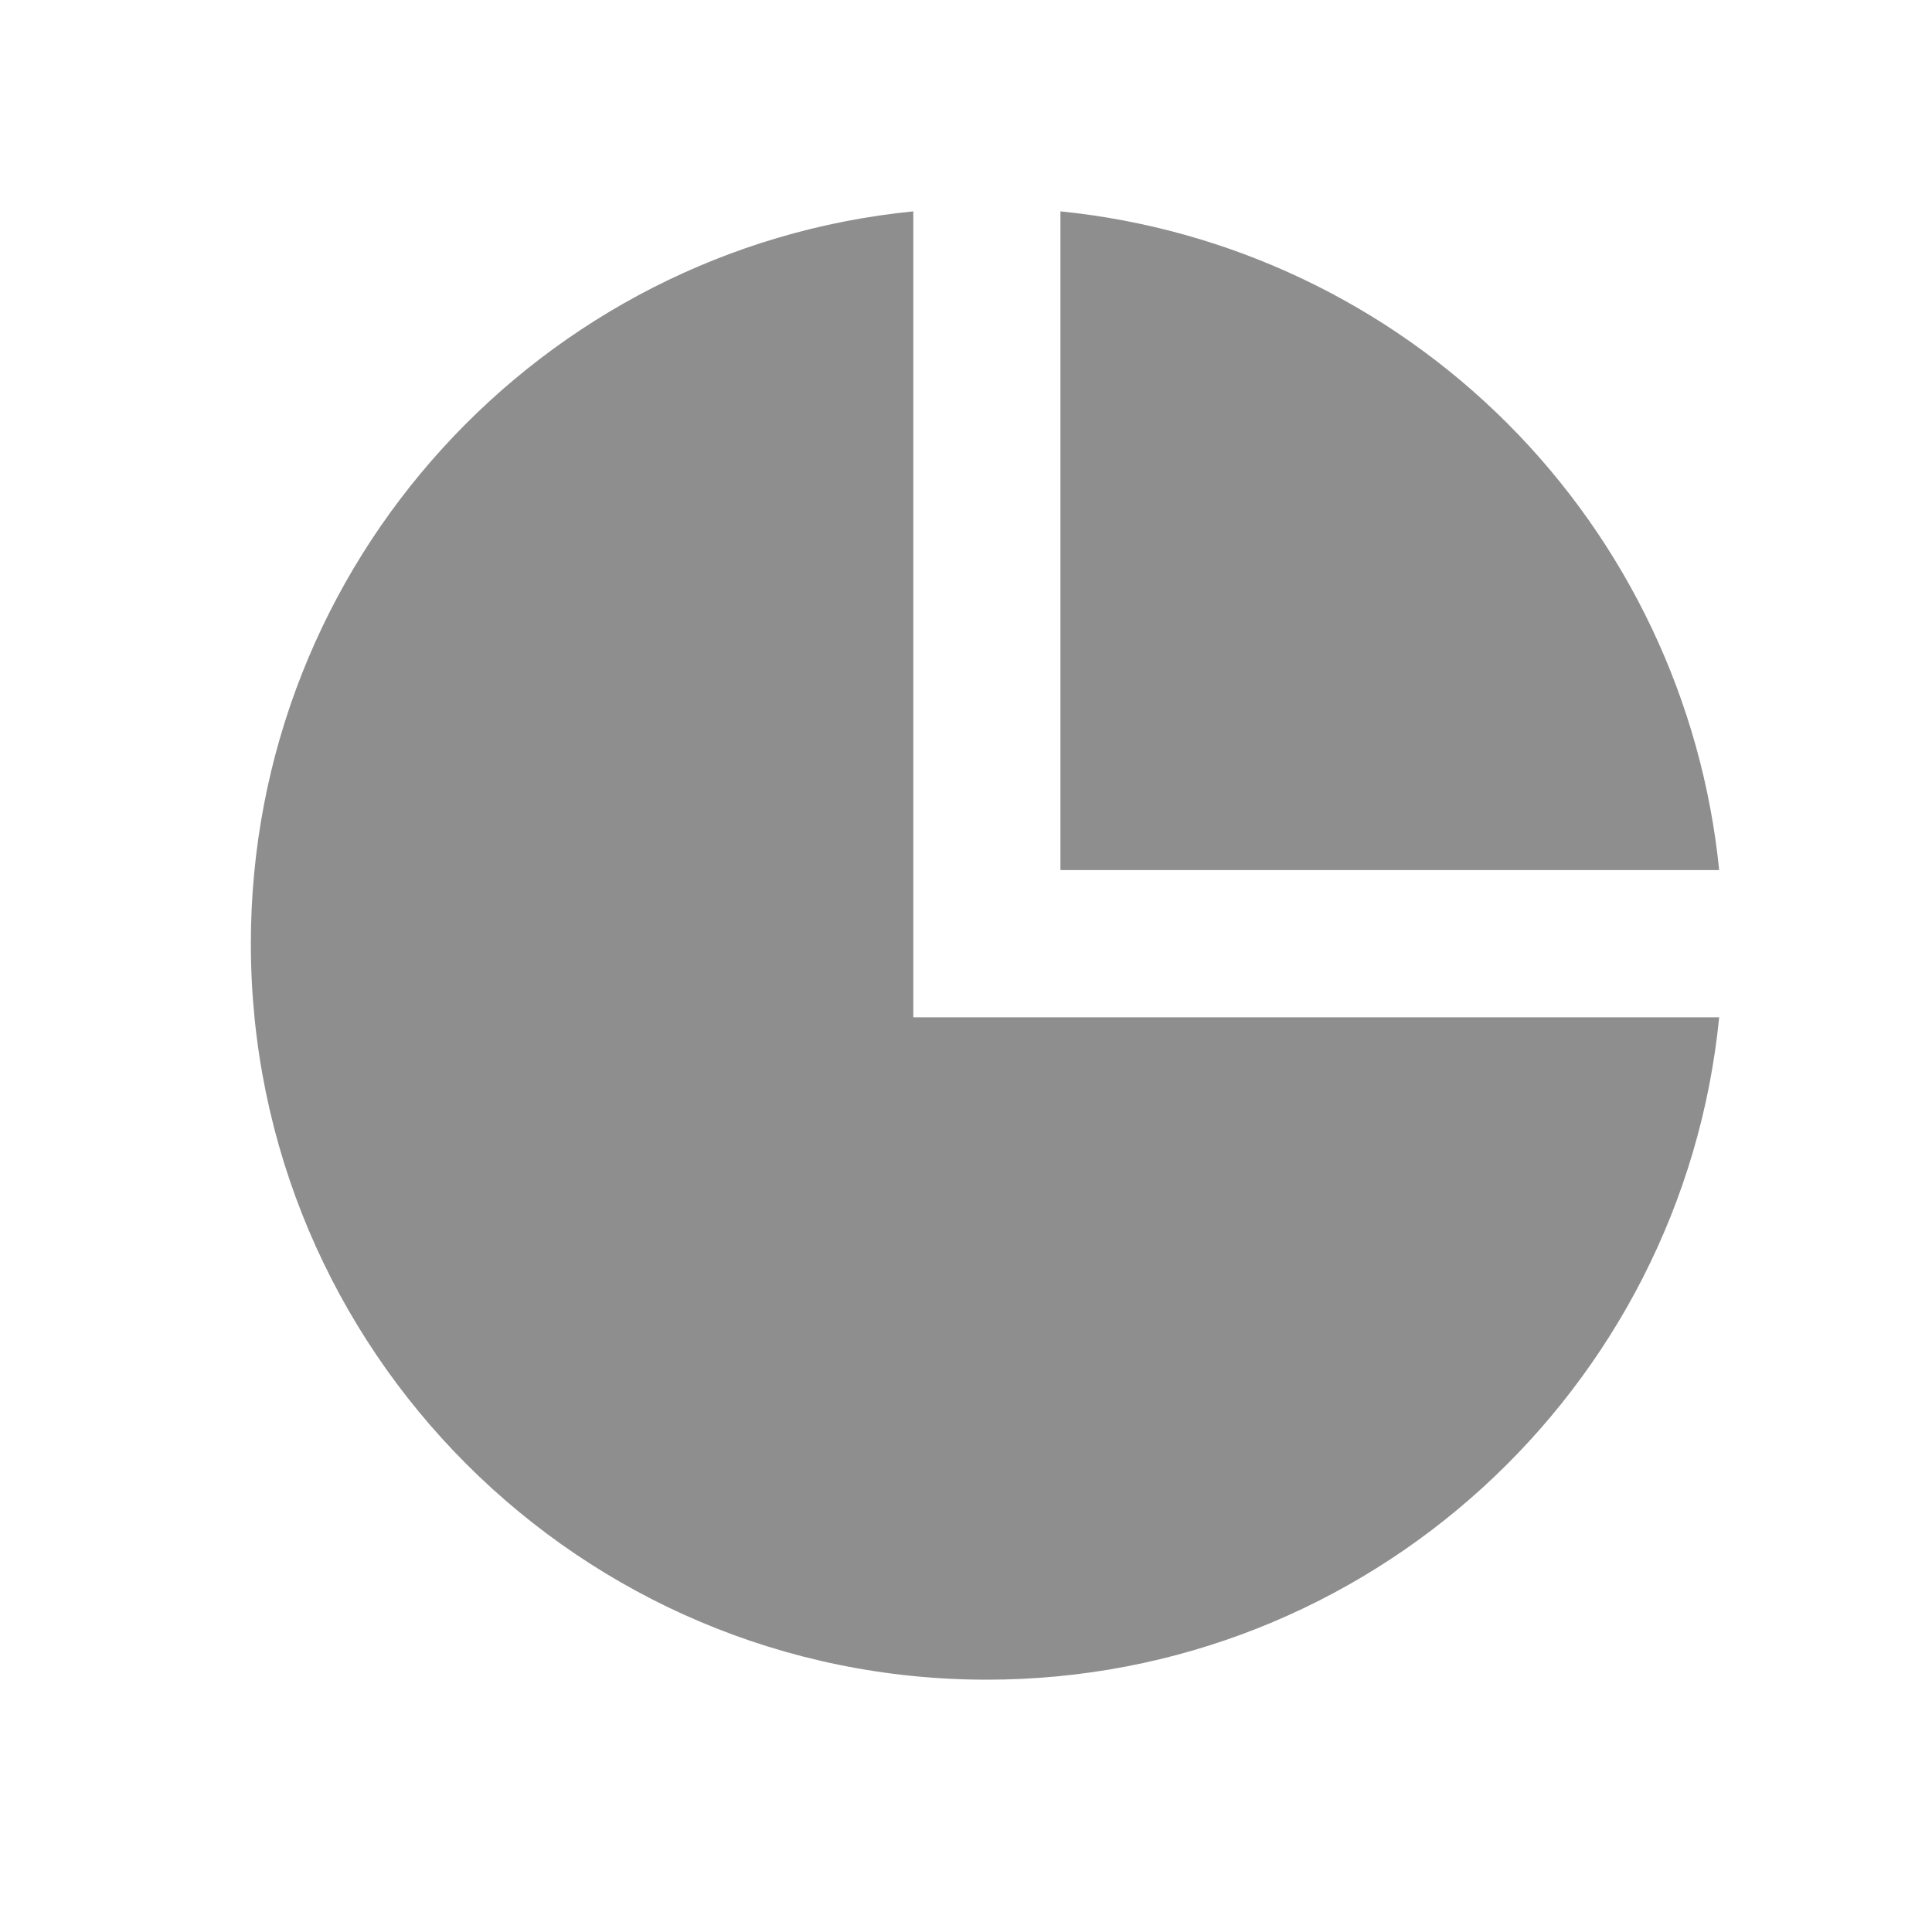 <svg width="25" height="25" viewBox="0 0 25 25" fill="none" xmlns="http://www.w3.org/2000/svg">
<g clip-path="url(#clip0_1_1000)">
<path d="M11.818 2.735V13.164H22.246C21.769 17.976 17.708 21.735 12.77 21.735C7.51 21.735 3.246 17.471 3.246 12.211C3.246 7.273 7.005 3.212 11.818 2.735ZM13.722 2.735C15.908 2.955 17.95 3.924 19.504 5.477C21.057 7.031 22.026 9.073 22.246 11.259H13.722V2.735Z" fill="#8E8E8E"/>
</g>
<defs>
<clipPath id="clip0_1_1000">
<rect width="24" height="24" fill="white" transform="translate(0.746 0.235)"/>
</clipPath>
</defs>
</svg>
